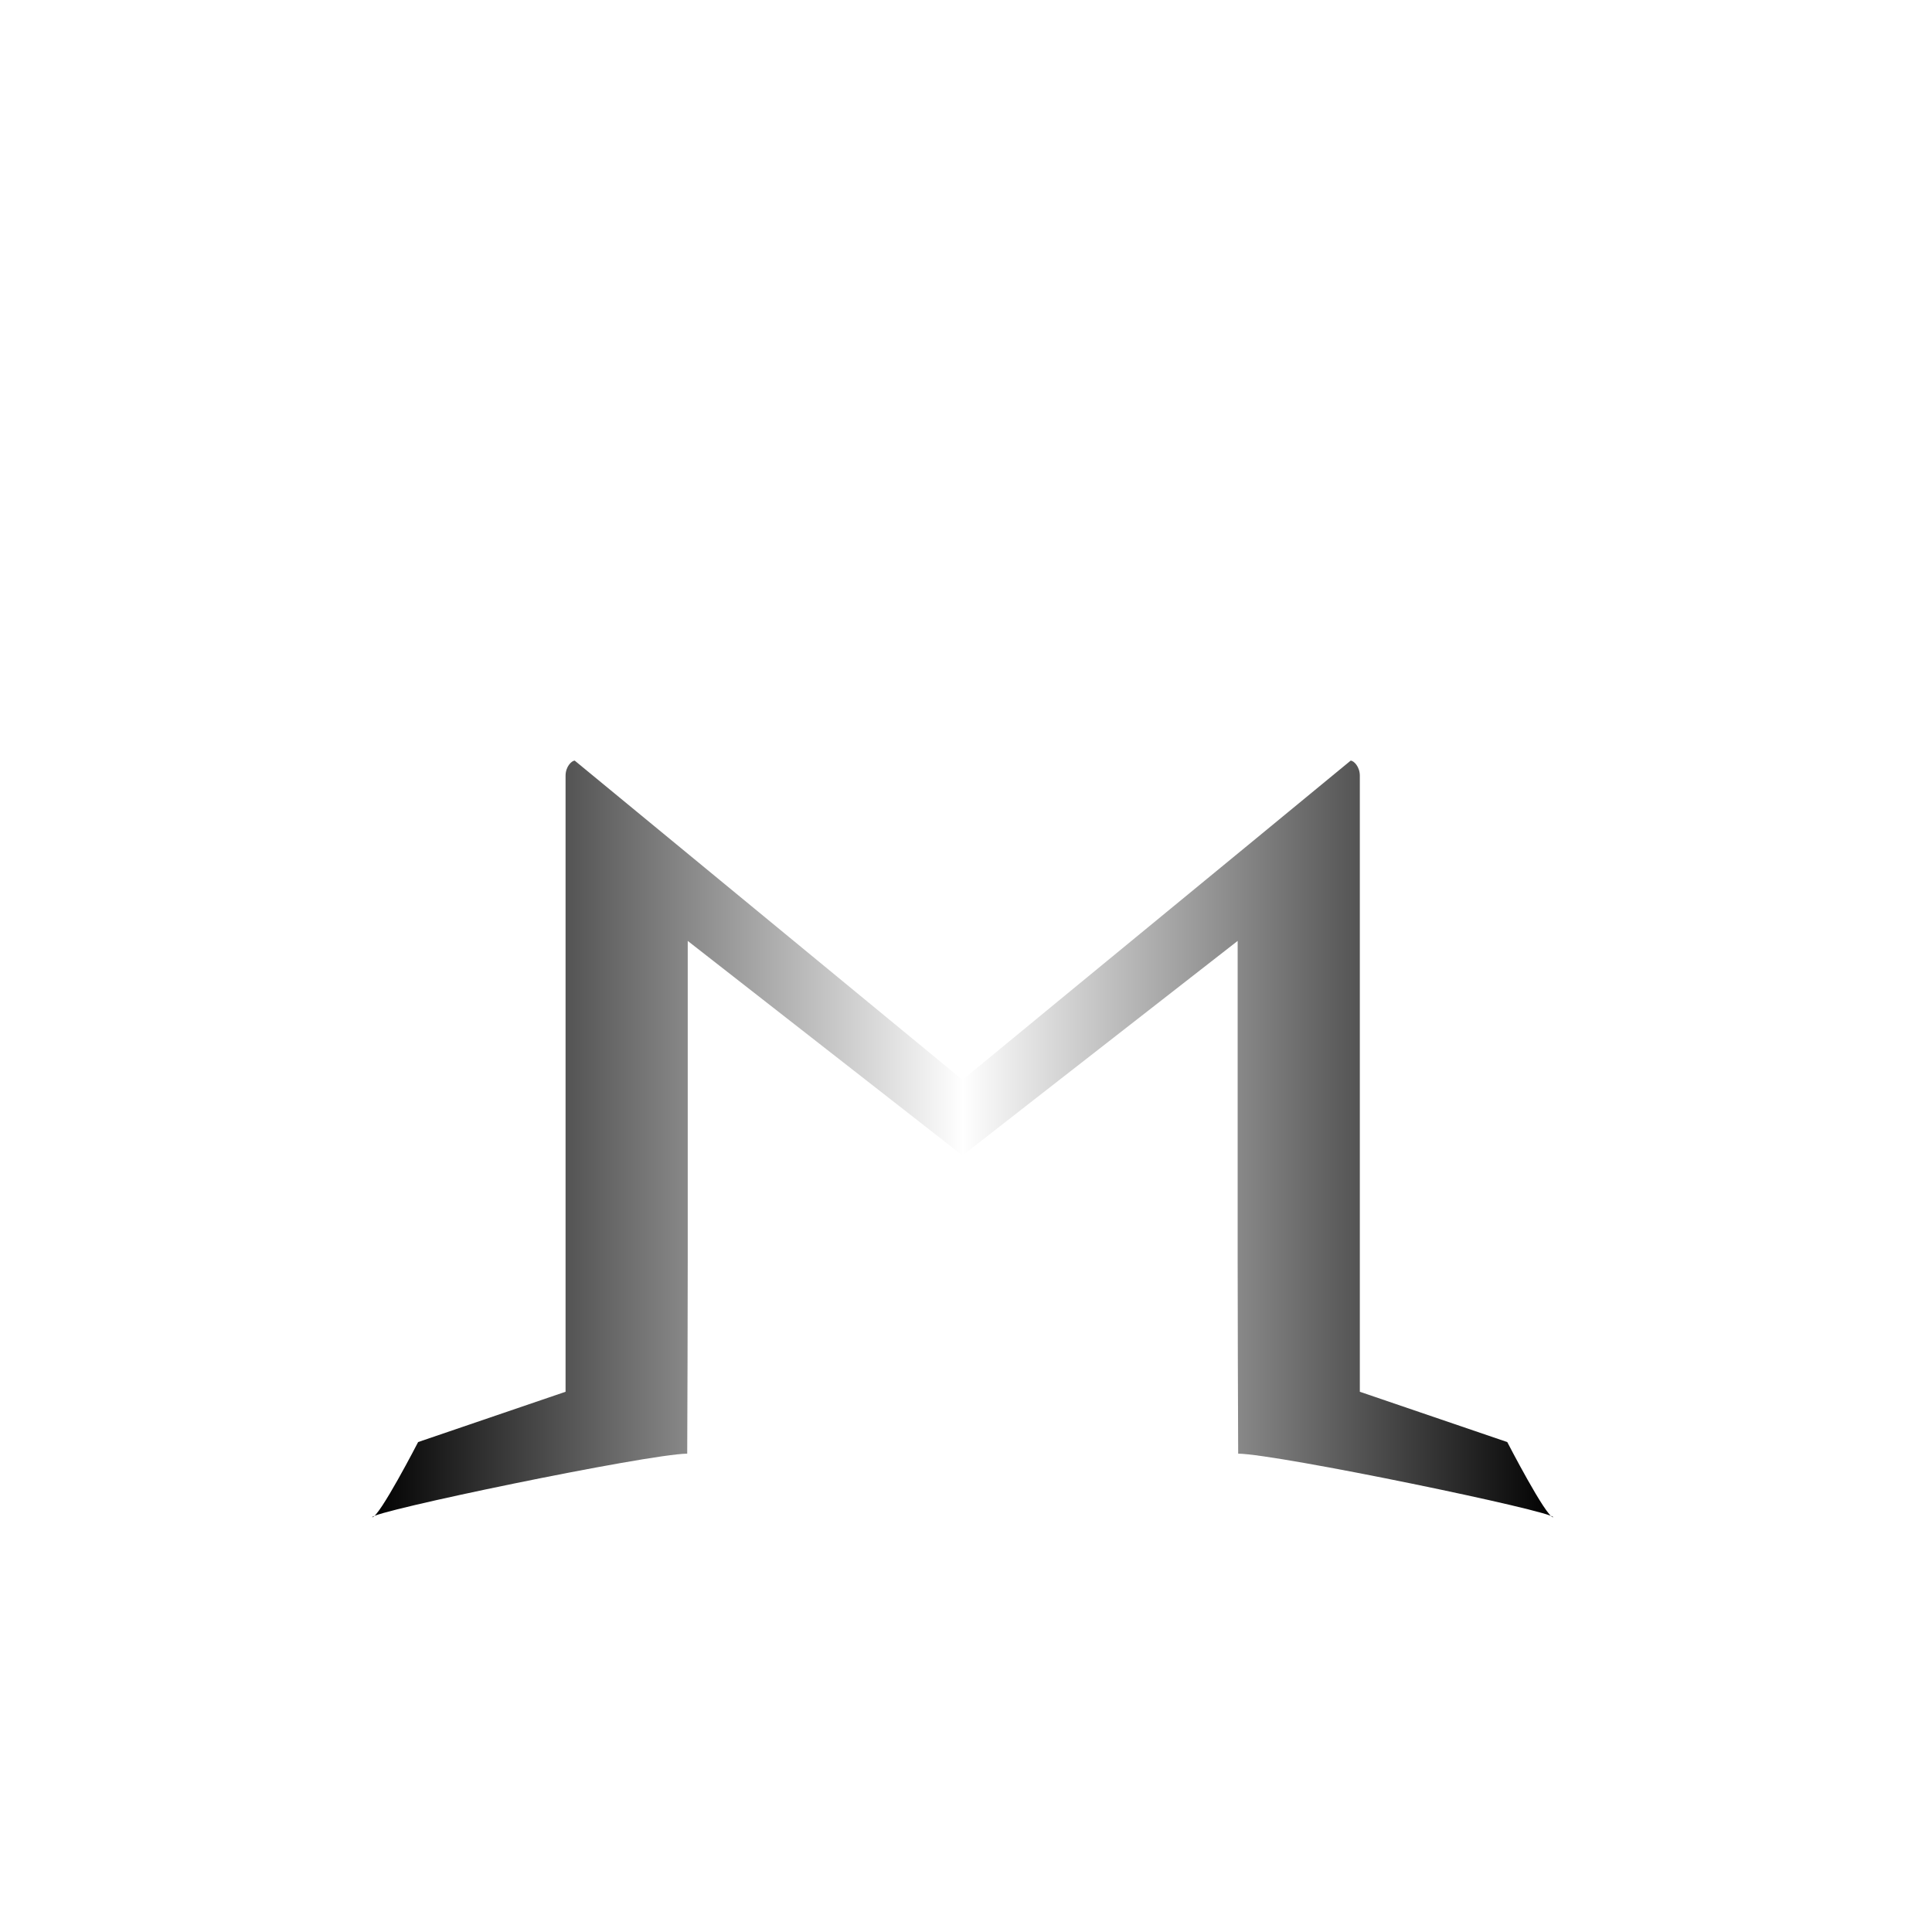 <?xml version="1.0" encoding="UTF-8" standalone="no"?>
<svg
   height="64"
   viewBox="0 0 64 64"
   width="64"
   version="1.1"
   id="svg27"
   sodipodi:docname="GodotFile.svg"
   inkscape:version="1.2.1 (9c6d41e410, 2022-07-14)"
   xmlns:inkscape="http://www.inkscape.org/namespaces/inkscape"
   xmlns:sodipodi="http://sodipodi.sourceforge.net/DTD/sodipodi-0.dtd"
   xmlns:xlink="http://www.w3.org/1999/xlink"
   xmlns="http://www.w3.org/2000/svg"
   xmlns:svg="http://www.w3.org/2000/svg">
  <defs
     id="defs31">
    <linearGradient
       xlink:href="#b"
       id="c"
       x1="-92.844"
       y1="209.91"
       x2="290.871"
       y2="209.91"
       gradientUnits="userSpaceOnUse"
       gradientTransform="matrix(0.051,0,0,0.051,17.063,27.029)" />
    <linearGradient
       id="b">
            <stop
   style="stop-color:#000;stop-opacity:1"
   offset="0"
   id="stop2103" />

            <stop
   style="stop-color:#000;stop-opacity:0"
   offset="1"
   id="stop2105" />

        </linearGradient>
    <linearGradient
       xlink:href="#a-1"
       id="d"
       x1="290.625"
       y1="209.91"
       x2="674.604"
       y2="209.91"
       gradientUnits="userSpaceOnUse"
       gradientTransform="matrix(0.051,0,0,0.051,17.063,27.029)" />
    <linearGradient
       id="a-1">
            <stop
   style="stop-color:#000;stop-opacity:0"
   offset="0"
   id="stop2098" />

            <stop
   style="stop-color:#000;stop-opacity:1"
   offset="1"
   id="stop2100" />

        </linearGradient>
  </defs>
  <sodipodi:namedview
     id="namedview29"
     pagecolor="#ffffff"
     bordercolor="#000000"
     borderopacity="0.25"
     inkscape:showpageshadow="2"
     inkscape:pageopacity="0.0"
     inkscape:pagecheckerboard="0"
     inkscape:deskcolor="#d1d1d1"
     showgrid="false"
     inkscape:zoom="6.8515625"
     inkscape:cx="6.4218928"
     inkscape:cy="50.207526"
     inkscape:window-width="1920"
     inkscape:window-height="1057"
     inkscape:window-x="-8"
     inkscape:window-y="-8"
     inkscape:window-maximized="1"
     inkscape:current-layer="svg27" />
  <clipPath
     id="a">
    <path
       clip-rule="evenodd"
       d="m0 0h16v16h-16z"
       id="path2" />
  </clipPath>
  <path
     d="m 31.89,38.281 -9.108,-7.112 v 10.653 c 0,1.677 -0.011,4.966 -0.017,6.332 -1.326,0.017 -10.495,1.921 -10.435,2.108 0.237,-0.004 1.521,-2.492 1.521,-2.492 l 4.884,-1.666 v -20.409 c 0,-0.299 0.202,-0.498 0.304,-0.498 4.348,3.584 8.501,6.994 12.849,10.578 z"
     style="font-variation-settings:normal;fill:url(#c);fill-opacity:1;stroke-width:0.07;stroke-linecap:butt;stroke-linejoin:miter;stroke-miterlimit:4;stroke-dasharray:none;stroke-dashoffset:0;stroke-opacity:1;stop-color:#000000"
     id="path2112" />
  <path
     d="m 31.878,38.281 9.121,-7.112 v 10.653 c 0,1.677 0.011,4.966 0.017,6.332 1.326,0.017 10.495,1.921 10.435,2.108 -0.237,-0.004 -1.521,-2.492 -1.521,-2.492 l -4.884,-1.666 v -20.409 c 0,-0.299 -0.202,-0.498 -0.304,-0.498 -4.348,3.584 -8.515,6.994 -12.862,10.578 z"
     style="font-variation-settings:normal;fill:url(#d);fill-opacity:1;stroke-width:0.07;stroke-linecap:butt;stroke-linejoin:miter;stroke-miterlimit:4;stroke-dasharray:none;stroke-dashoffset:0;stroke-opacity:1;stop-color:#000000"
     id="path2114" />
</svg>
